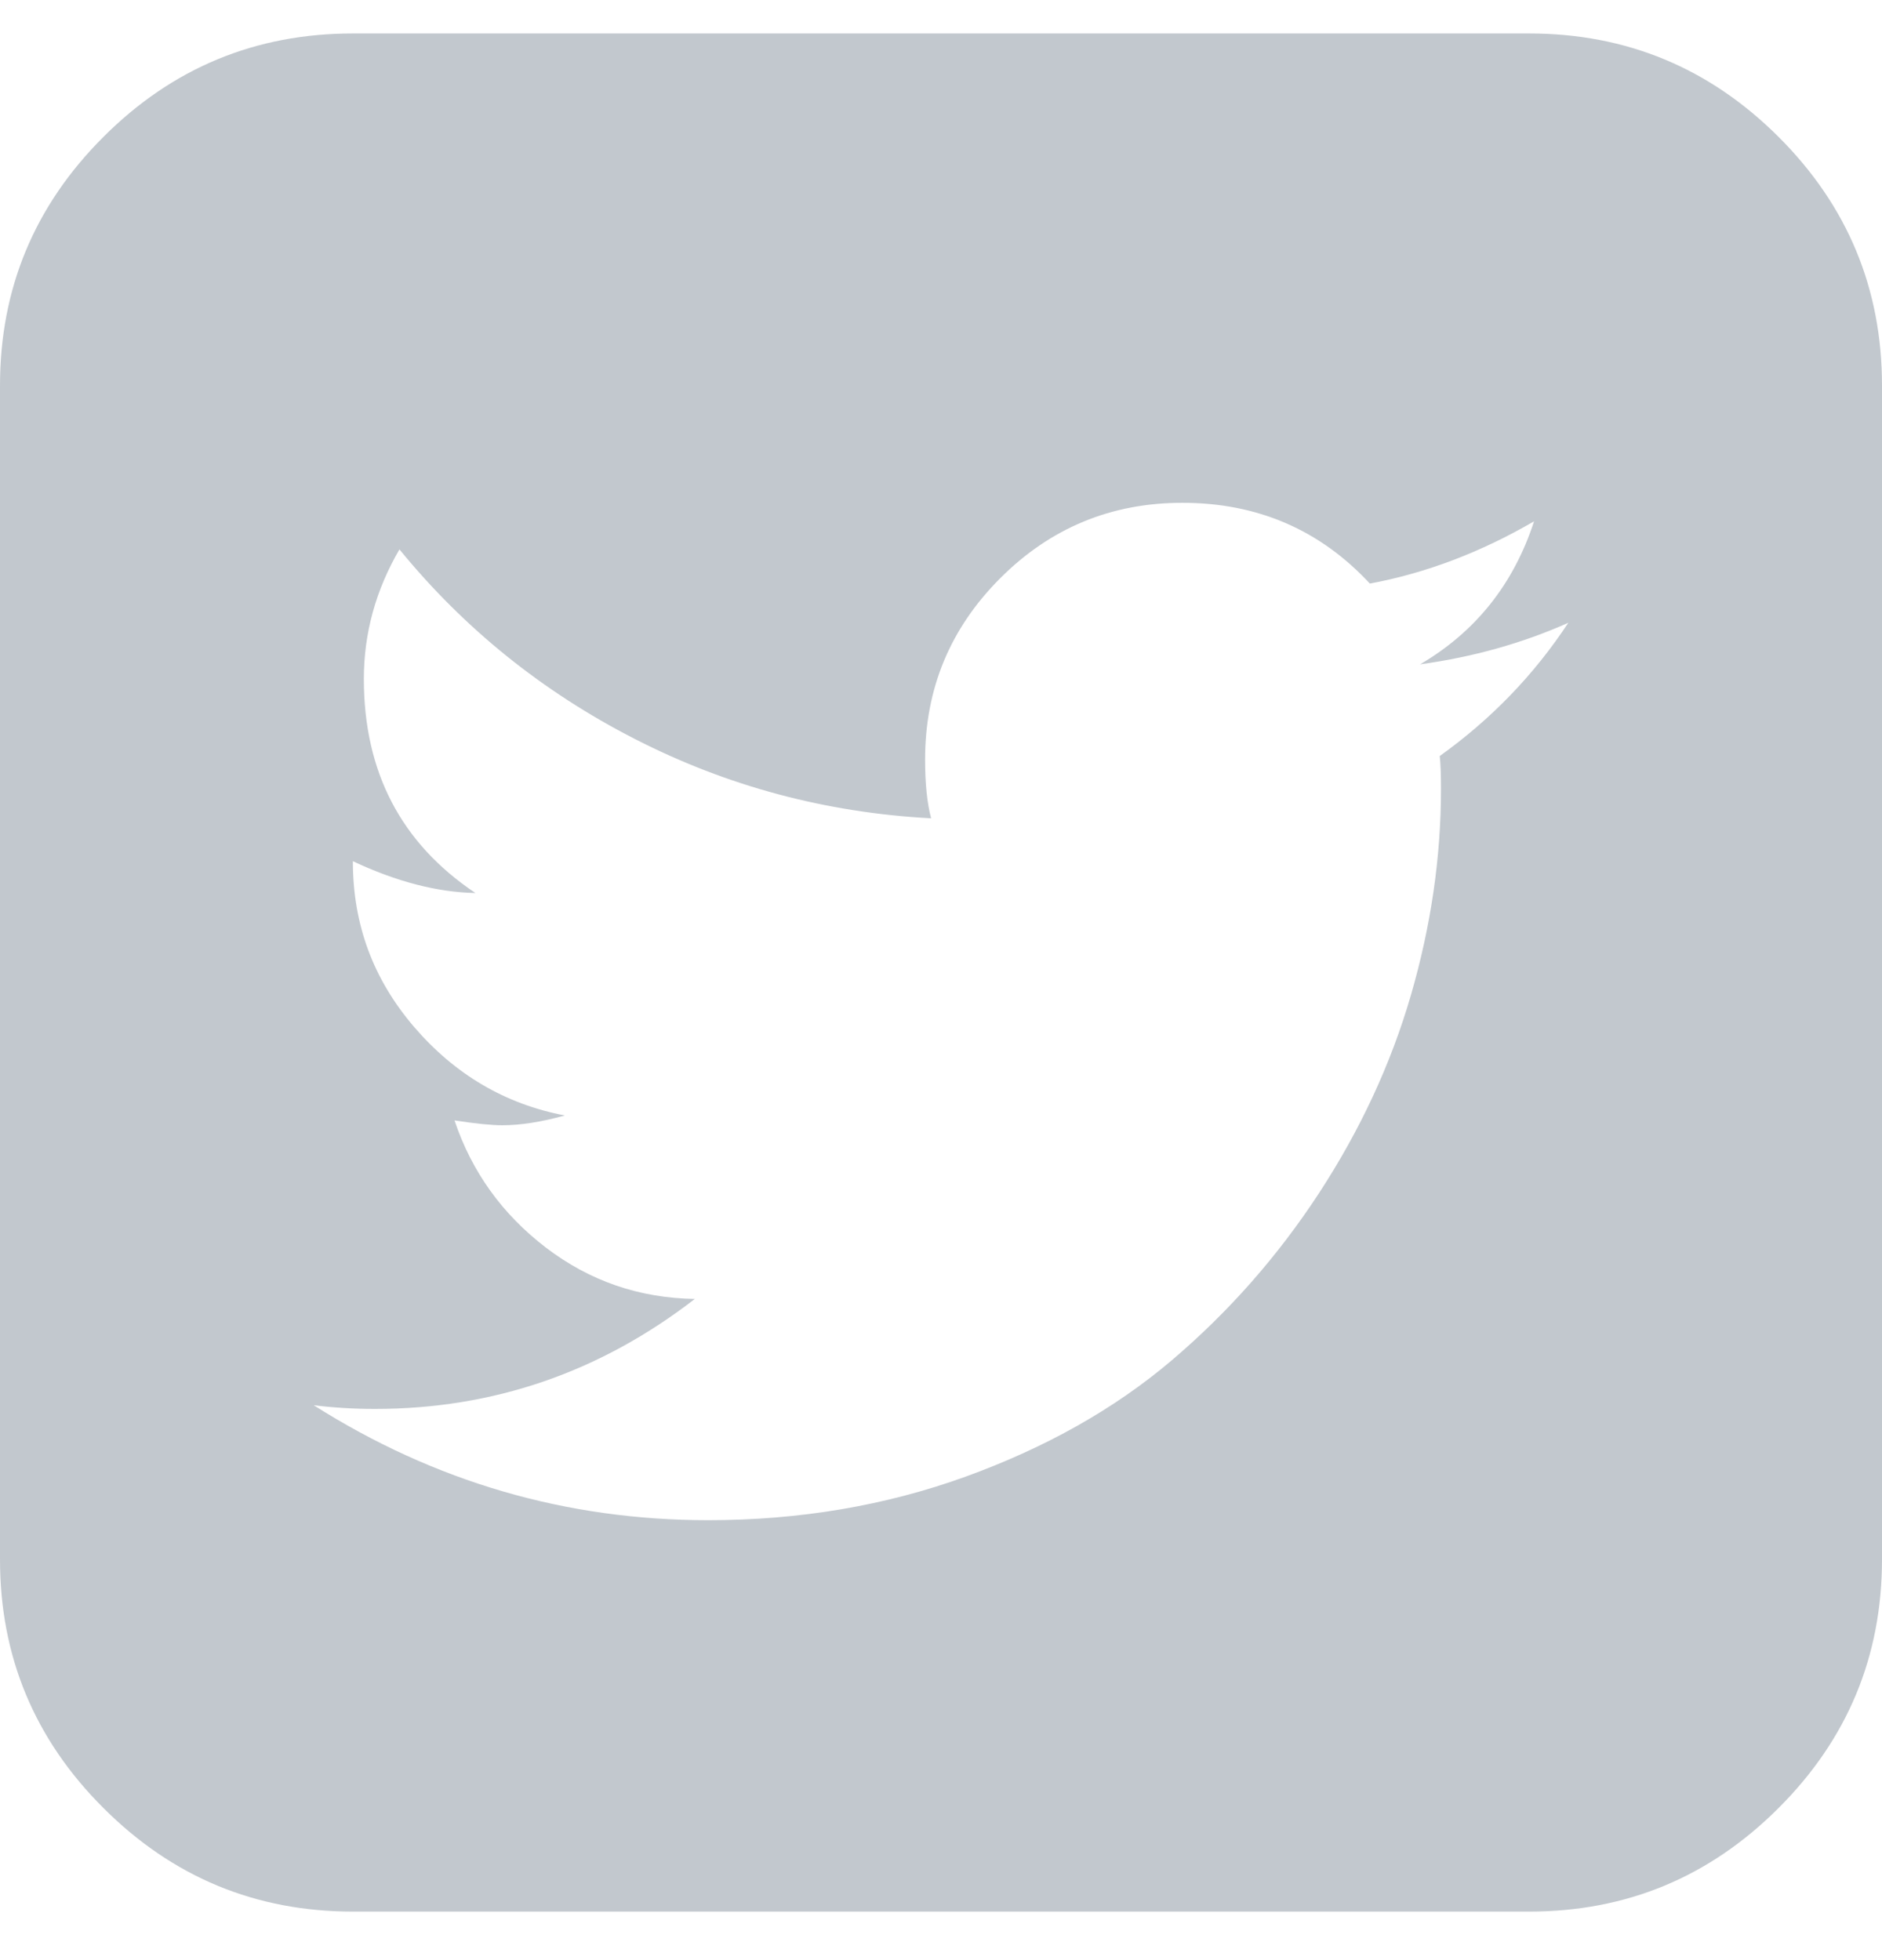 <svg xmlns="http://www.w3.org/2000/svg" width="24" height="25" viewBox="0 0 24 25"><path fill="#86929F" fill-rule="evenodd" d="M20 7.943c-.583.26-1.214.437-1.89.53.708-.415 1.192-1.023 1.453-1.824-.678.394-1.375.66-2.094.794-.637-.686-1.434-1.03-2.392-1.03-.906 0-1.68.32-2.32.96-.64.64-.96 1.41-.96 2.316 0 .3.025.55.077.748-1.344-.072-2.604-.41-3.78-1.013-1.178-.603-2.178-1.41-3-2.417-.303.52-.454 1.07-.454 1.653 0 1.186.475 2.095 1.423 2.73-.49-.01-1.01-.146-1.563-.406 0 .81.26 1.505.78 2.113.522.608 1.163.985 1.923 1.13-.302.084-.568.125-.797.125-.135 0-.338-.02-.61-.062.22.655.608 1.195 1.165 1.622.558.426 1.19.644 1.9.655-1.21.935-2.568 1.403-4.08 1.403-.27 0-.53-.016-.78-.047 1.542.977 3.22 1.466 5.03 1.466 1.168 0 2.262-.186 3.282-.555 1.02-.37 1.896-.862 2.625-1.48.73-.62 1.357-1.332 1.883-2.137.526-.806.917-1.648 1.172-2.526.255-.88.383-1.755.383-2.628 0-.187-.005-.327-.016-.42.656-.47 1.202-1.035 1.64-1.7zm4-3.025v14.97c0 1.237-.44 2.295-1.32 3.173-.88.88-1.94 1.32-3.18 1.32h-15c-1.24 0-2.3-.44-3.18-1.32C.44 22.184 0 21.126 0 19.89V4.918C0 3.68.44 2.623 1.32 1.745 2.2.865 3.26.427 4.5.427h15c1.24 0 2.3.44 3.18 1.318.88.878 1.32 1.936 1.32 3.173z" opacity=".5"></path></svg>